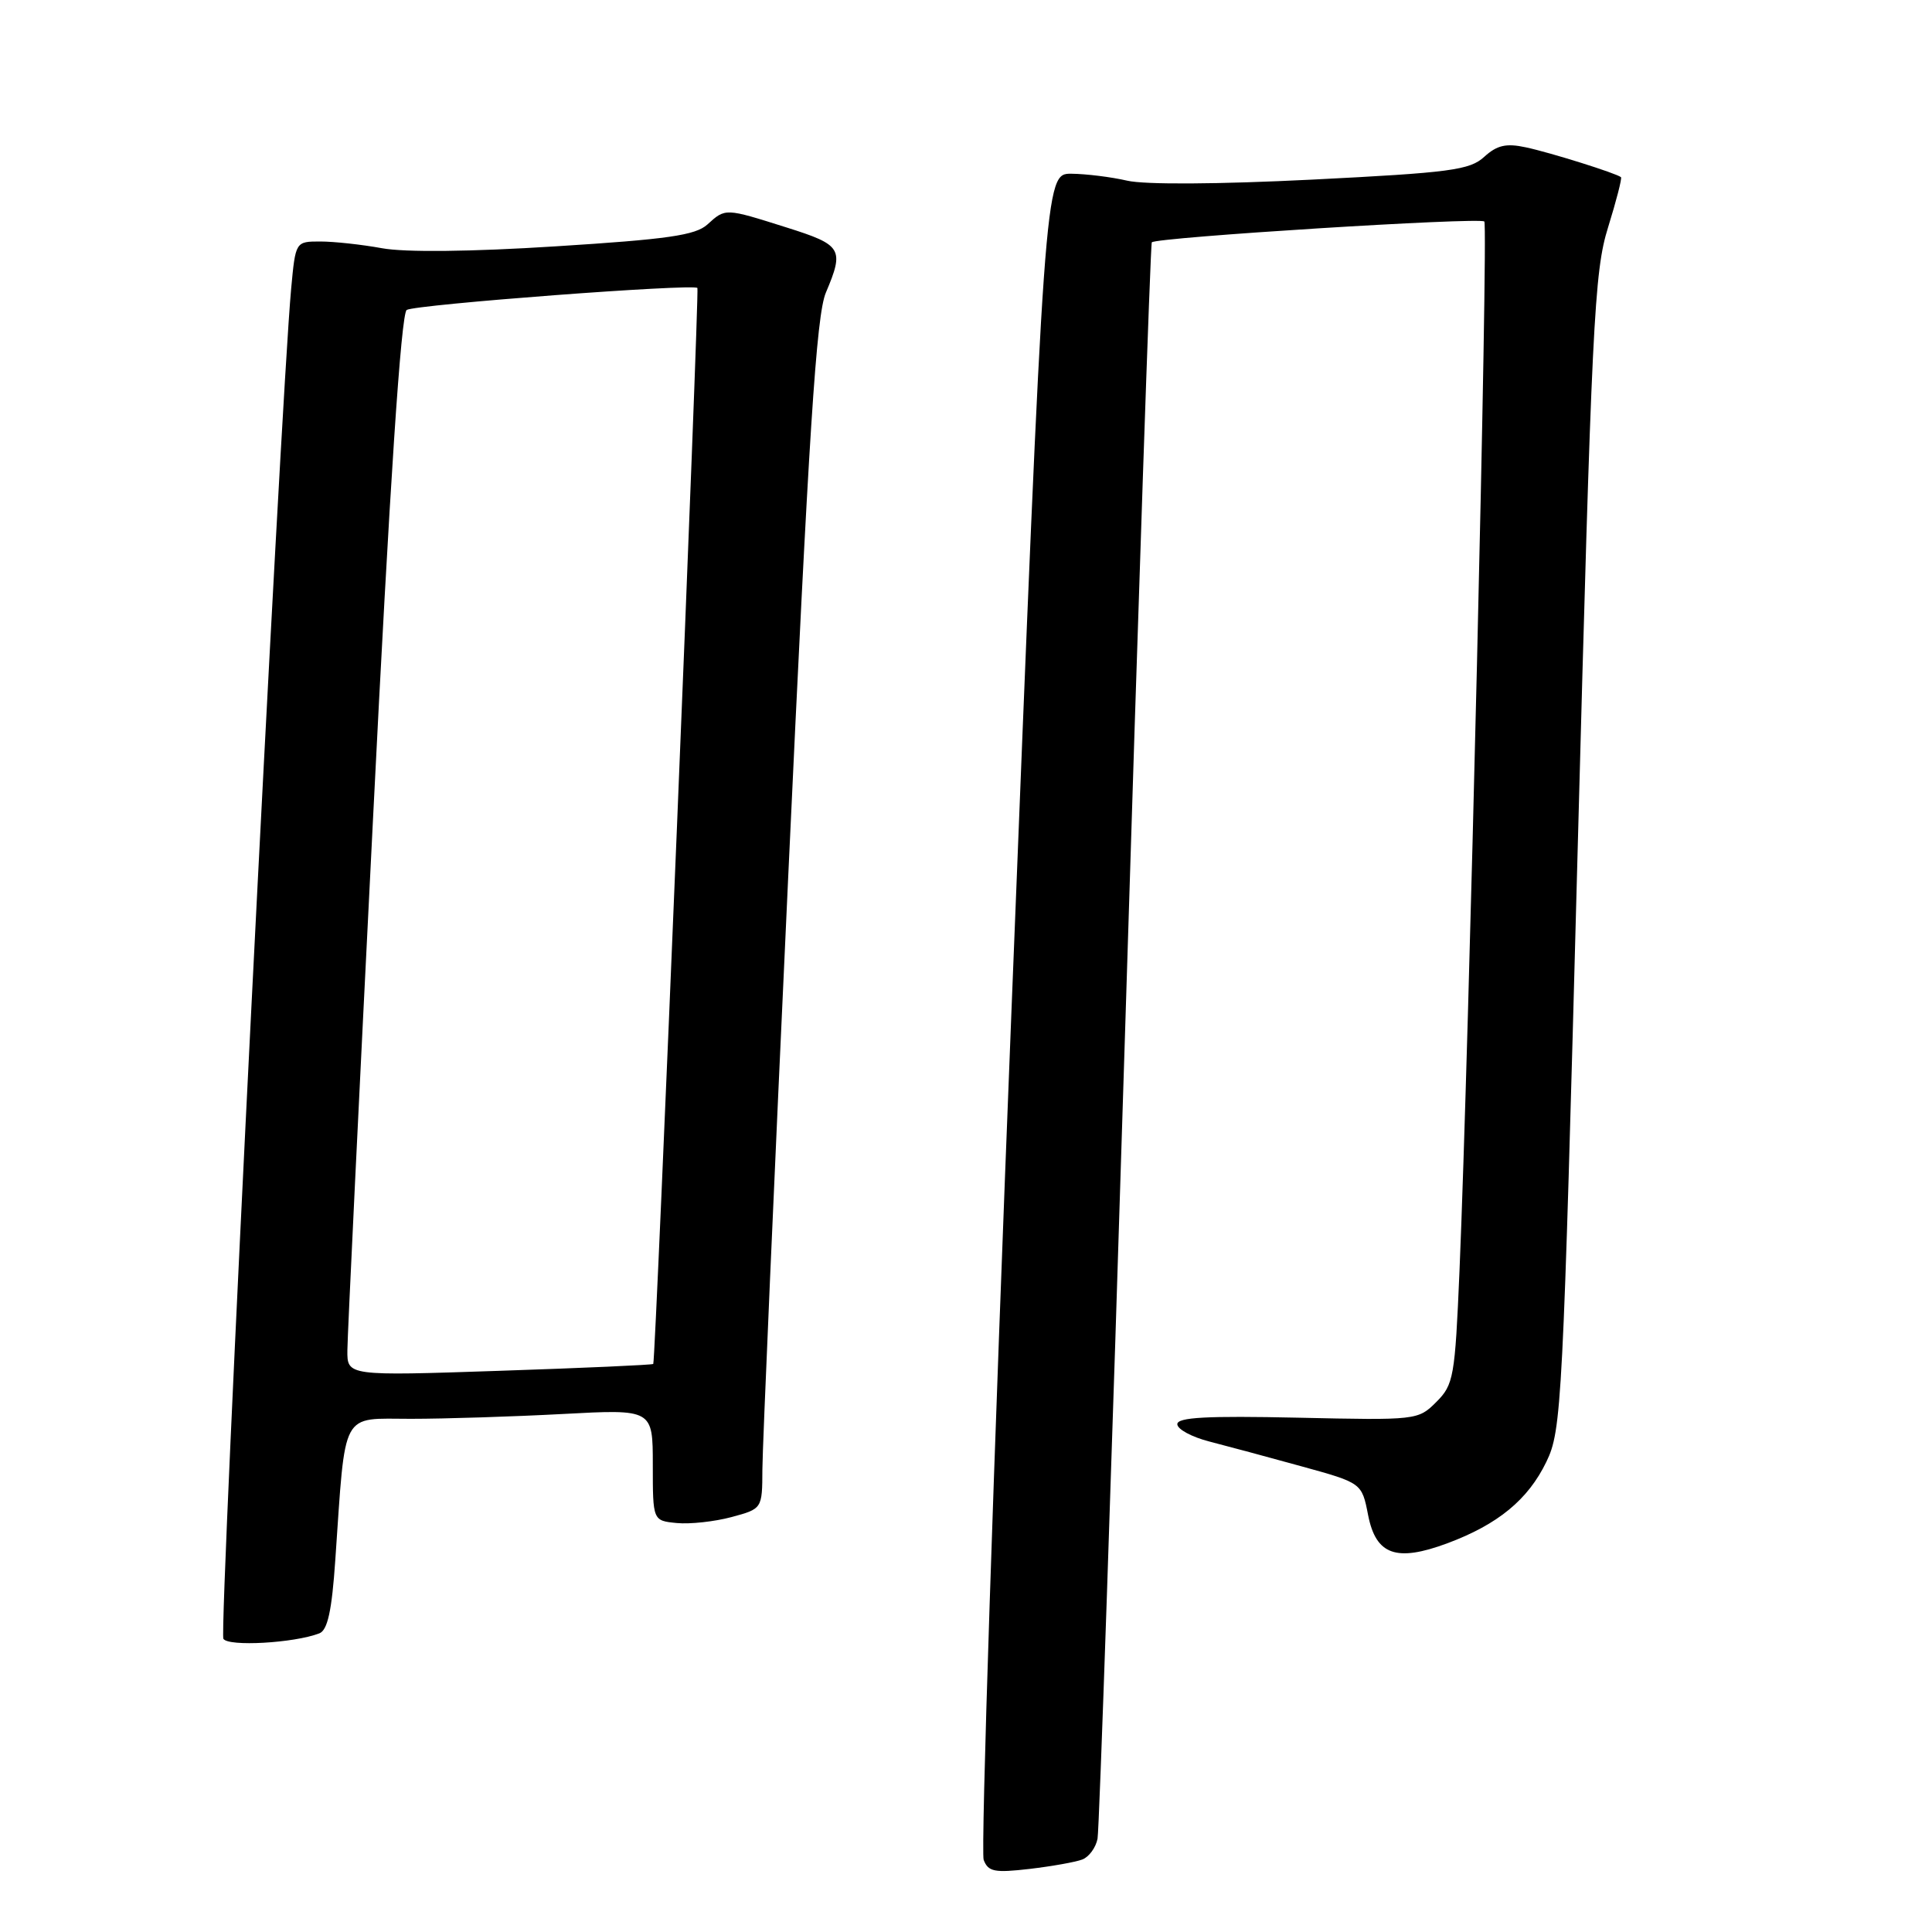 <?xml version="1.0" encoding="UTF-8" standalone="no"?>
<!DOCTYPE svg PUBLIC "-//W3C//DTD SVG 1.1//EN" "http://www.w3.org/Graphics/SVG/1.1/DTD/svg11.dtd" >
<svg xmlns="http://www.w3.org/2000/svg" xmlns:xlink="http://www.w3.org/1999/xlink" version="1.1" viewBox="0 0 256 256">
 <g >
 <path fill="currentColor"
d=" M 143.42 246.39 C 144.30 246.05 145.20 244.82 145.43 243.64 C 145.66 242.46 147.29 194.47 149.07 137.00 C 150.84 79.53 152.44 32.33 152.62 32.11 C 153.17 31.45 196.09 28.76 196.68 29.35 C 197.22 29.89 194.64 138.95 193.39 168.42 C 192.79 182.47 192.62 183.47 190.32 185.77 C 187.91 188.18 187.72 188.20 171.94 187.85 C 159.93 187.59 156.00 187.80 156.00 188.71 C 156.00 189.38 157.91 190.41 160.25 191.01 C 162.59 191.61 168.09 193.09 172.47 194.30 C 180.45 196.50 180.45 196.50 181.28 200.75 C 182.32 206.05 185.01 207.01 191.79 204.49 C 198.49 201.99 202.48 198.71 204.90 193.70 C 206.93 189.52 207.09 186.38 209.04 112.93 C 210.91 42.73 211.24 35.98 213.08 30.12 C 214.17 26.61 214.94 23.62 214.79 23.48 C 214.23 22.98 205.46 20.22 202.17 19.52 C 199.57 18.96 198.36 19.24 196.67 20.78 C 194.75 22.54 192.16 22.88 173.86 23.80 C 161.42 24.42 151.68 24.48 149.36 23.94 C 147.24 23.45 143.91 23.04 141.96 23.02 C 138.42 23.00 138.42 23.00 134.03 133.80 C 131.61 194.75 129.95 245.43 130.34 246.44 C 130.94 248.02 131.78 248.18 136.44 247.64 C 139.40 247.29 142.55 246.73 143.42 246.39 Z  M 42.31 216.43 C 43.41 216.01 43.97 213.45 44.43 206.68 C 45.82 186.60 45.07 188.00 54.44 188.00 C 58.97 188.00 68.04 187.71 74.59 187.36 C 86.50 186.72 86.50 186.72 86.50 194.11 C 86.50 201.50 86.50 201.50 89.68 201.81 C 91.43 201.98 94.69 201.62 96.93 201.02 C 101.00 199.92 101.00 199.92 101.02 194.71 C 101.03 191.85 102.57 156.43 104.45 116.00 C 107.18 57.14 108.17 41.76 109.43 38.78 C 111.89 32.97 111.58 32.46 104.22 30.14 C 96.05 27.56 96.14 27.56 93.73 29.75 C 92.15 31.18 88.44 31.71 73.65 32.64 C 62.36 33.36 53.65 33.45 50.61 32.89 C 47.93 32.40 44.25 32.00 42.44 32.00 C 39.16 32.00 39.16 32.00 38.58 38.25 C 37.16 53.58 28.99 216.18 29.60 217.15 C 30.25 218.21 38.96 217.72 42.31 216.43 Z  M 46.03 178.91 C 46.04 177.03 47.57 145.41 49.42 108.63 C 51.65 64.06 53.15 41.53 53.89 41.07 C 55.05 40.35 91.96 37.56 92.41 38.16 C 92.69 38.53 86.87 180.35 86.56 180.73 C 86.45 180.86 77.28 181.27 66.18 181.64 C 46.00 182.32 46.00 182.32 46.03 178.91 Z "/>
</g>
</svg>